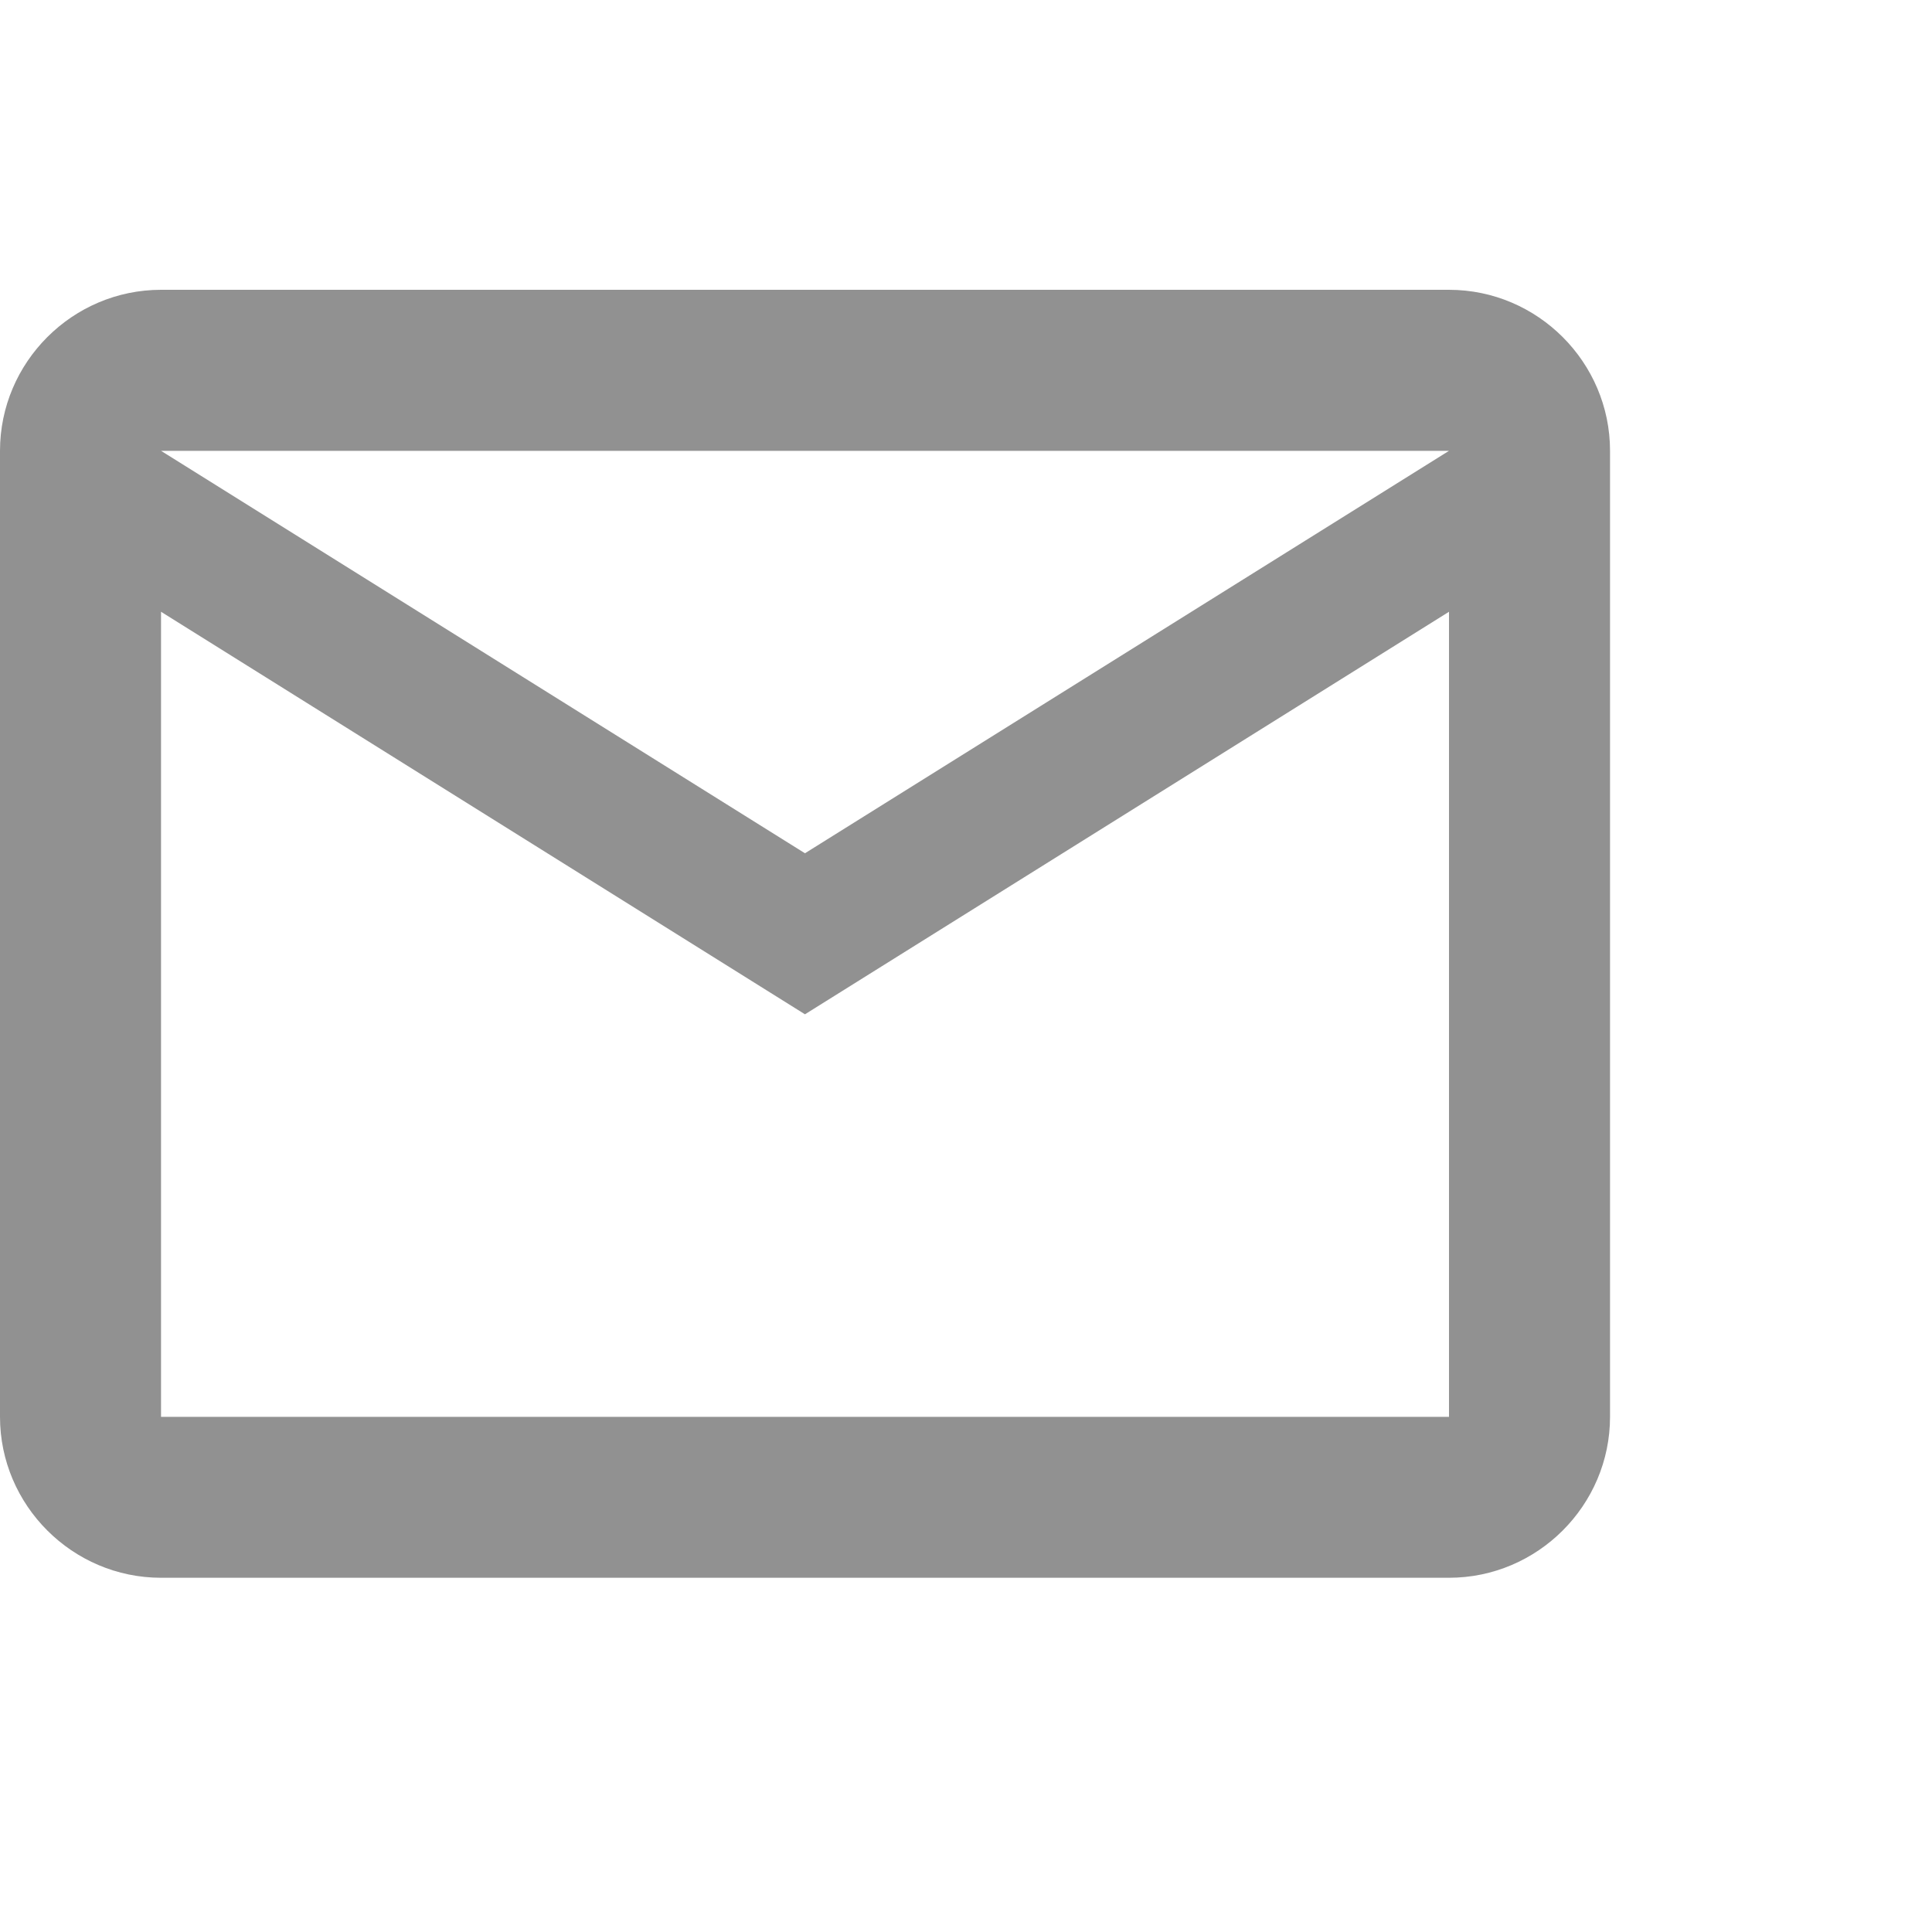 <svg width="20" height="20" viewBox="0 0 20 20" fill="none" xmlns="http://www.w3.org/2000/svg">
<path d="M16.667 4.667C16.667 3.75 15.917 3 15 3H1.667C0.75 3 0 3.75 0 4.667V14.667C0 15.583 0.75 16.333 1.667 16.333H15C15.917 16.333 16.667 15.583 16.667 14.667V4.667ZM15 4.667L8.333 8.833L1.667 4.667H15ZM15 14.667H1.667V6.333L8.333 10.5L15 6.333V14.667Z" fill="black" fill-opacity="0.43"/>
</svg>
